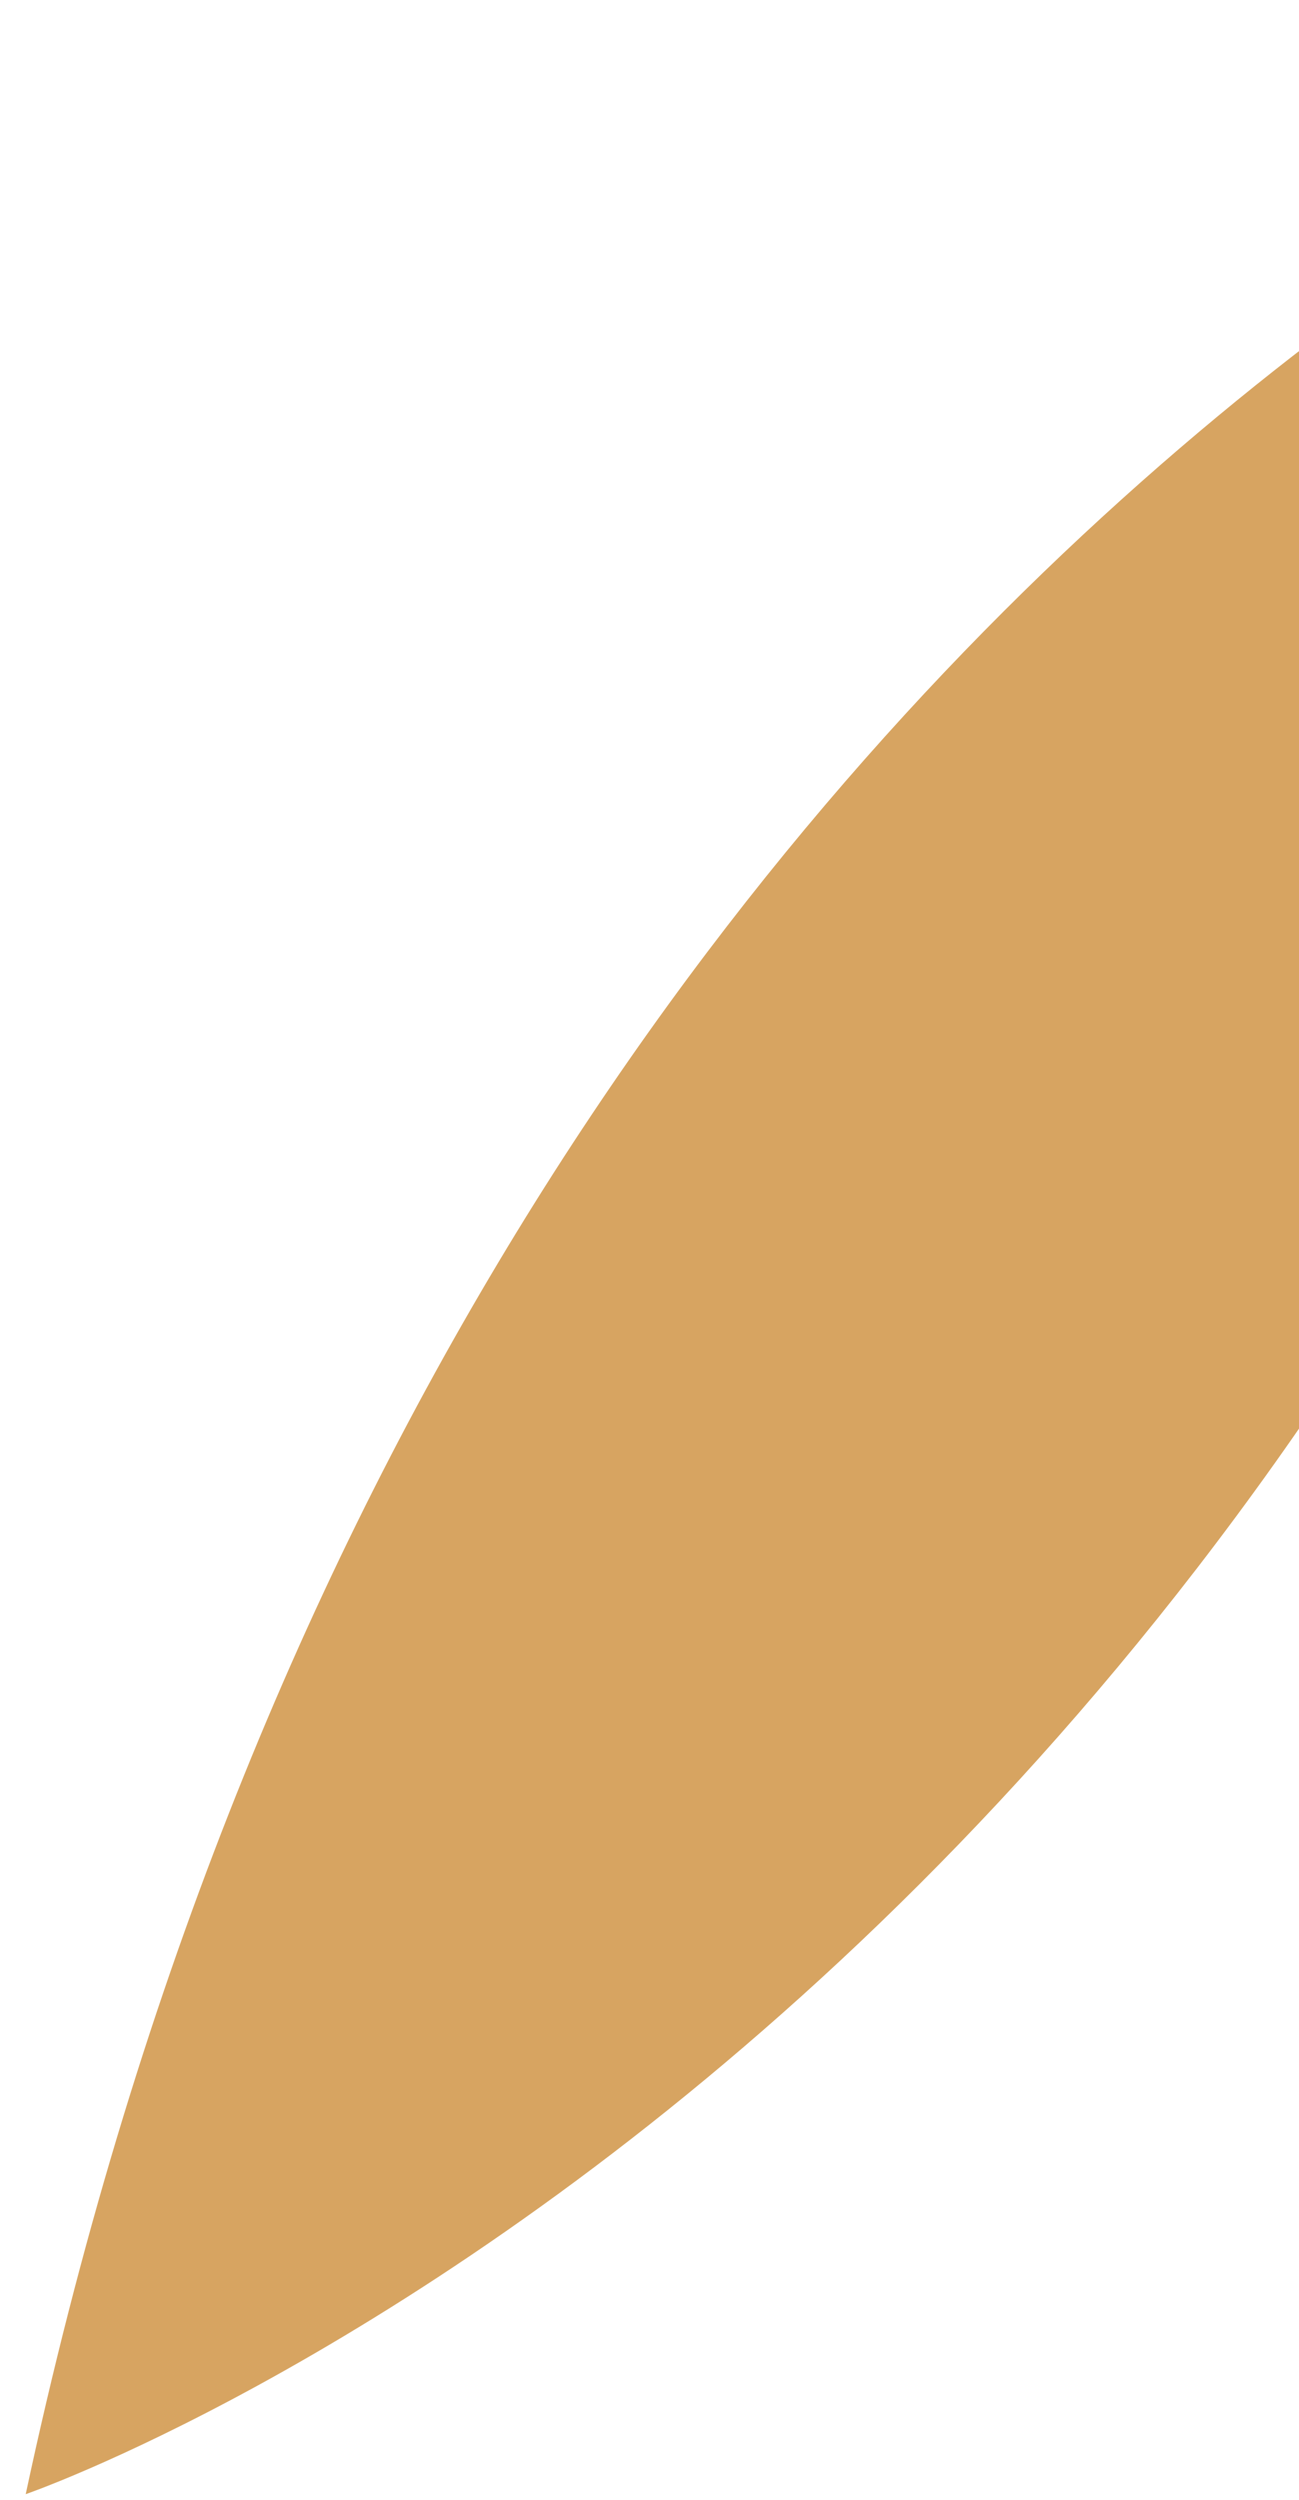 <svg width="39" height="75" viewBox="0 0 39 75" fill="none" xmlns="http://www.w3.org/2000/svg">
<path d="M56.97 0.038C56.97 0.038 13.572 14.968 0.772 74.83C0.772 74.83 44.17 59.901 56.97 0.038Z" fill="#D7A461"/>
</svg>
